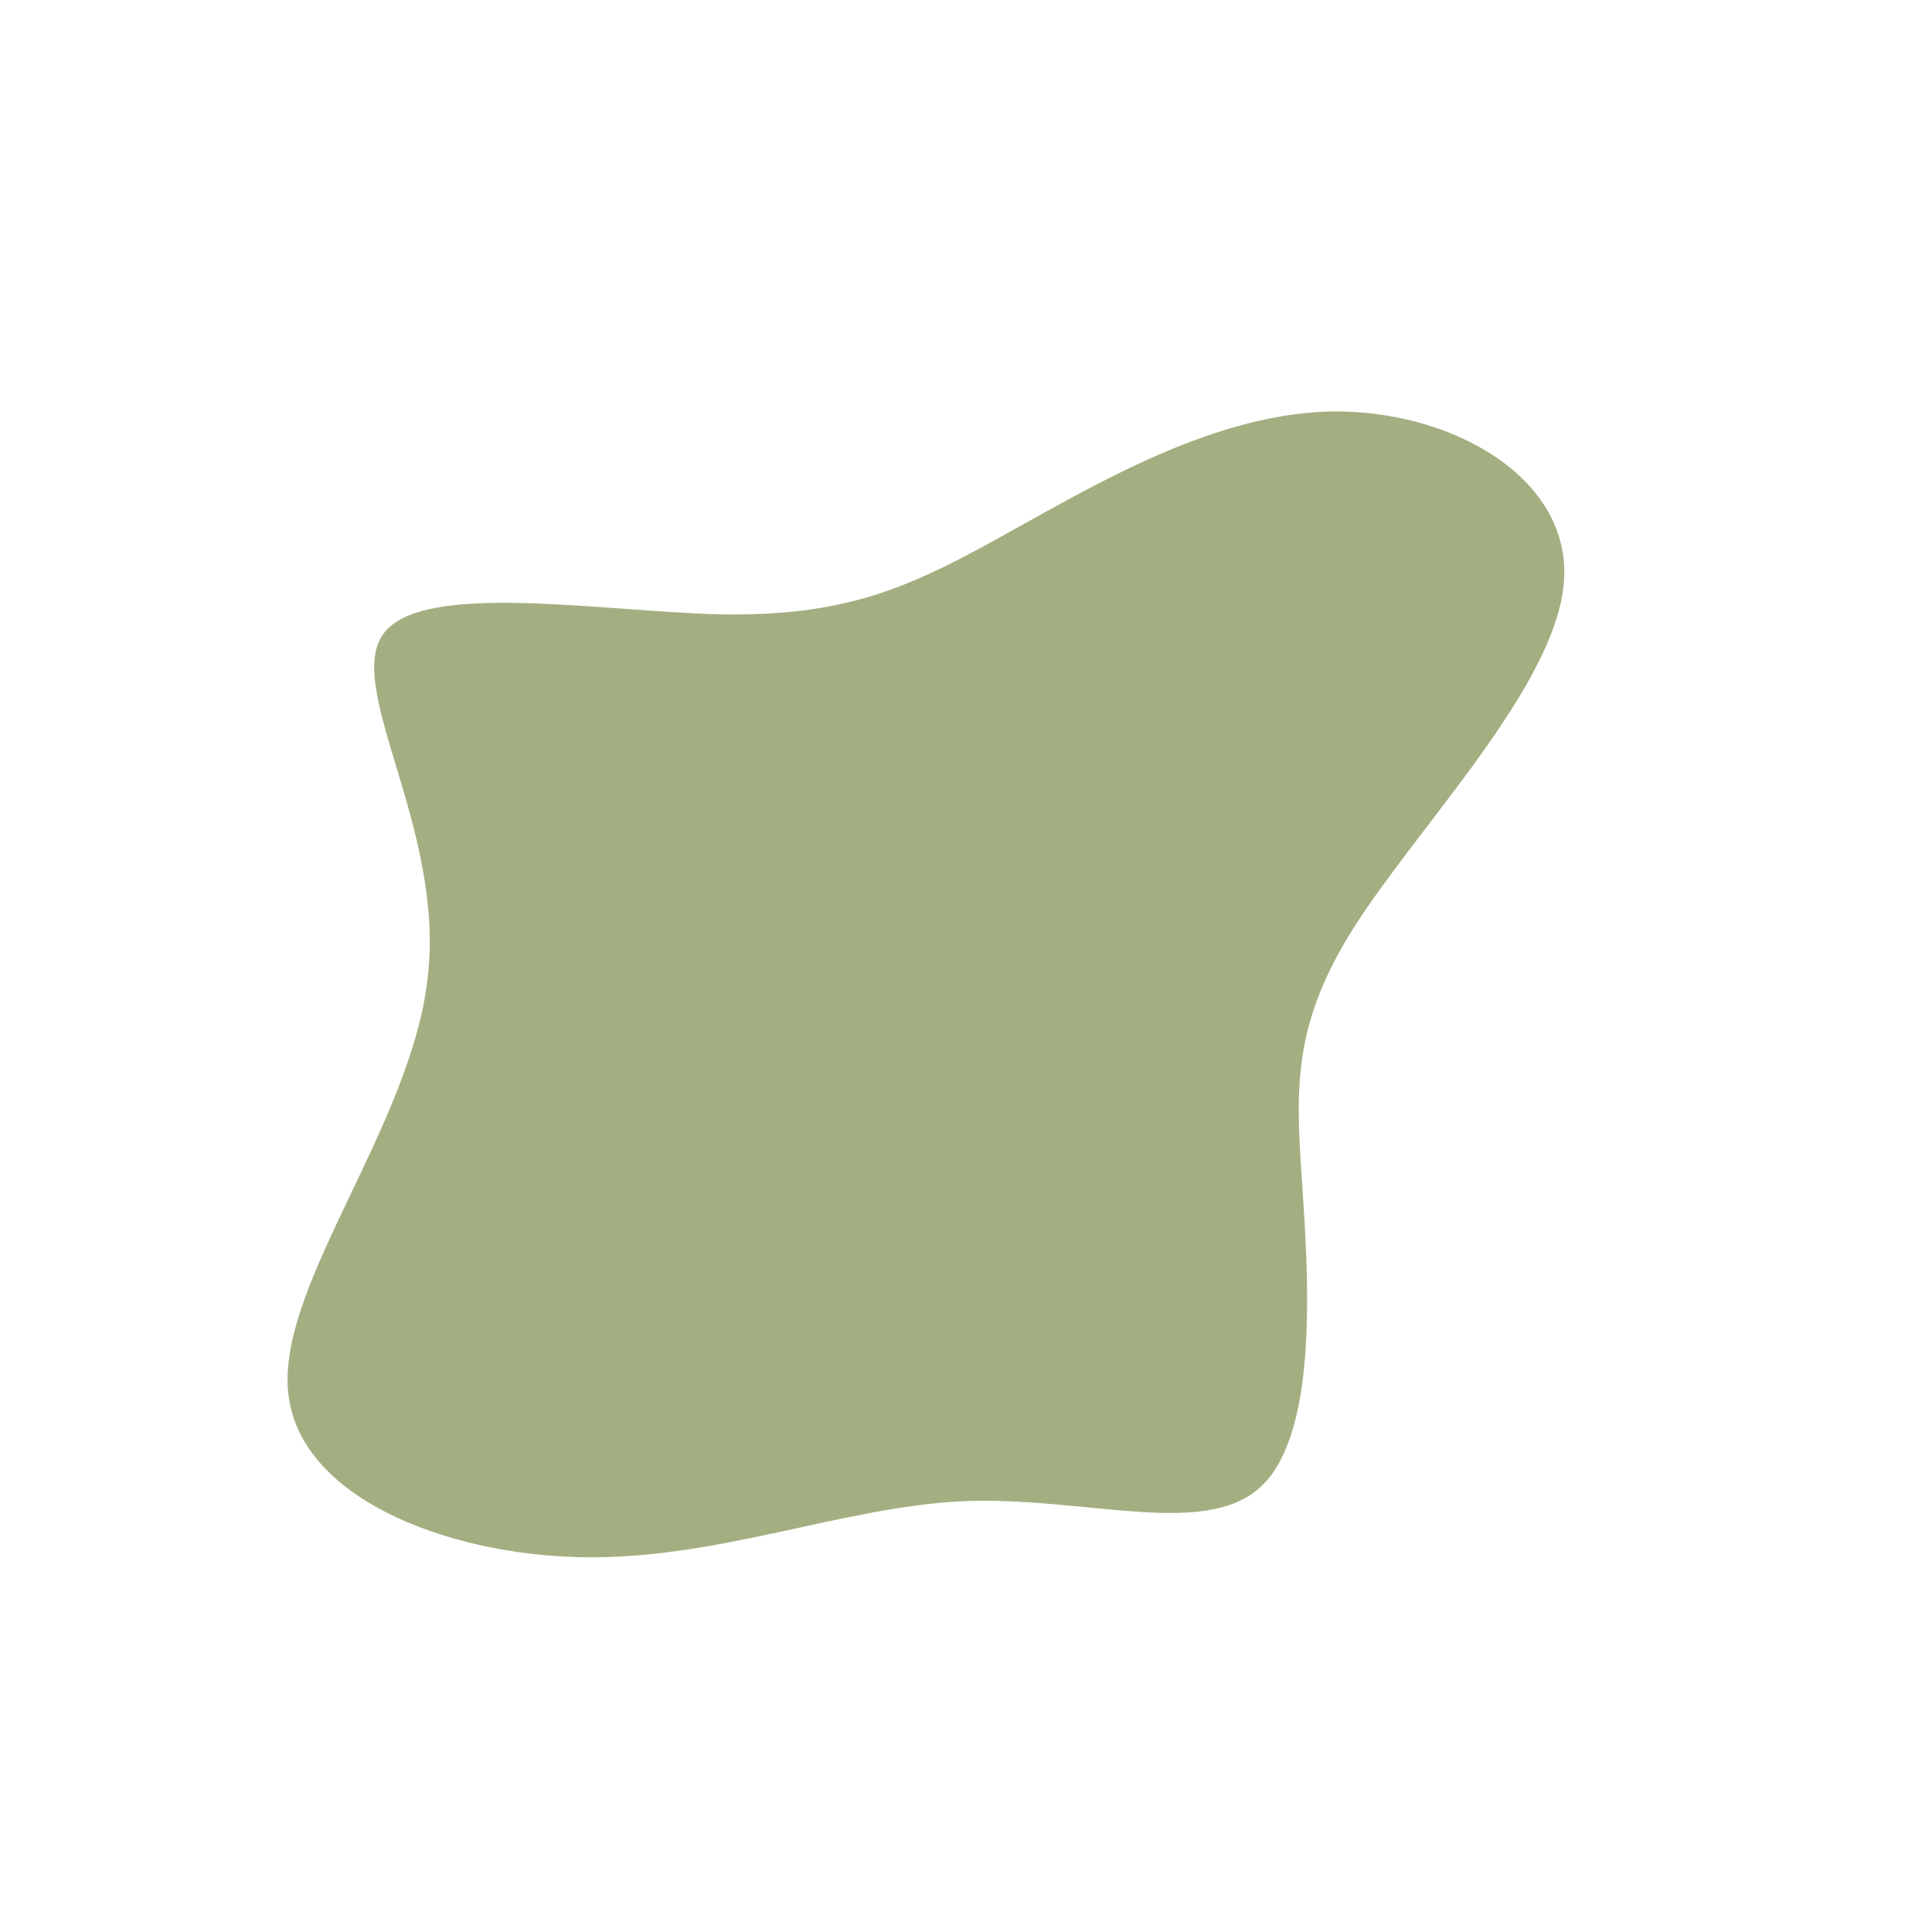<?xml version="1.0" standalone="no"?>
<svg viewBox="0 0 200 200" xmlns="http://www.w3.org/2000/svg">
  <path fill="#A3AF80" d="M37.5,-57.4C50.1,-57.7,62.7,-50.6,61.9,-39.8C61.1,-29,46.8,-14.5,40.1,-3.9C33.4,6.7,34.2,13.5,34.9,24.1C35.6,34.6,36.1,49.1,30.3,54.1C24.4,59.2,12.2,54.9,-0.3,55.4C-12.9,56,-25.8,61.5,-39.9,61.2C-54,60.9,-69.4,54.9,-70.2,43.8C-71,32.6,-57.3,16.3,-55.7,1C-54,-14.4,-64.4,-28.8,-60.3,-34.4C-56.3,-39.9,-37.8,-36.7,-25.4,-36.4C-12.9,-36.2,-6.4,-38.9,3,-44.1C12.5,-49.3,24.9,-57,37.5,-57.4Z" transform="translate(100 100)" />
</svg>
